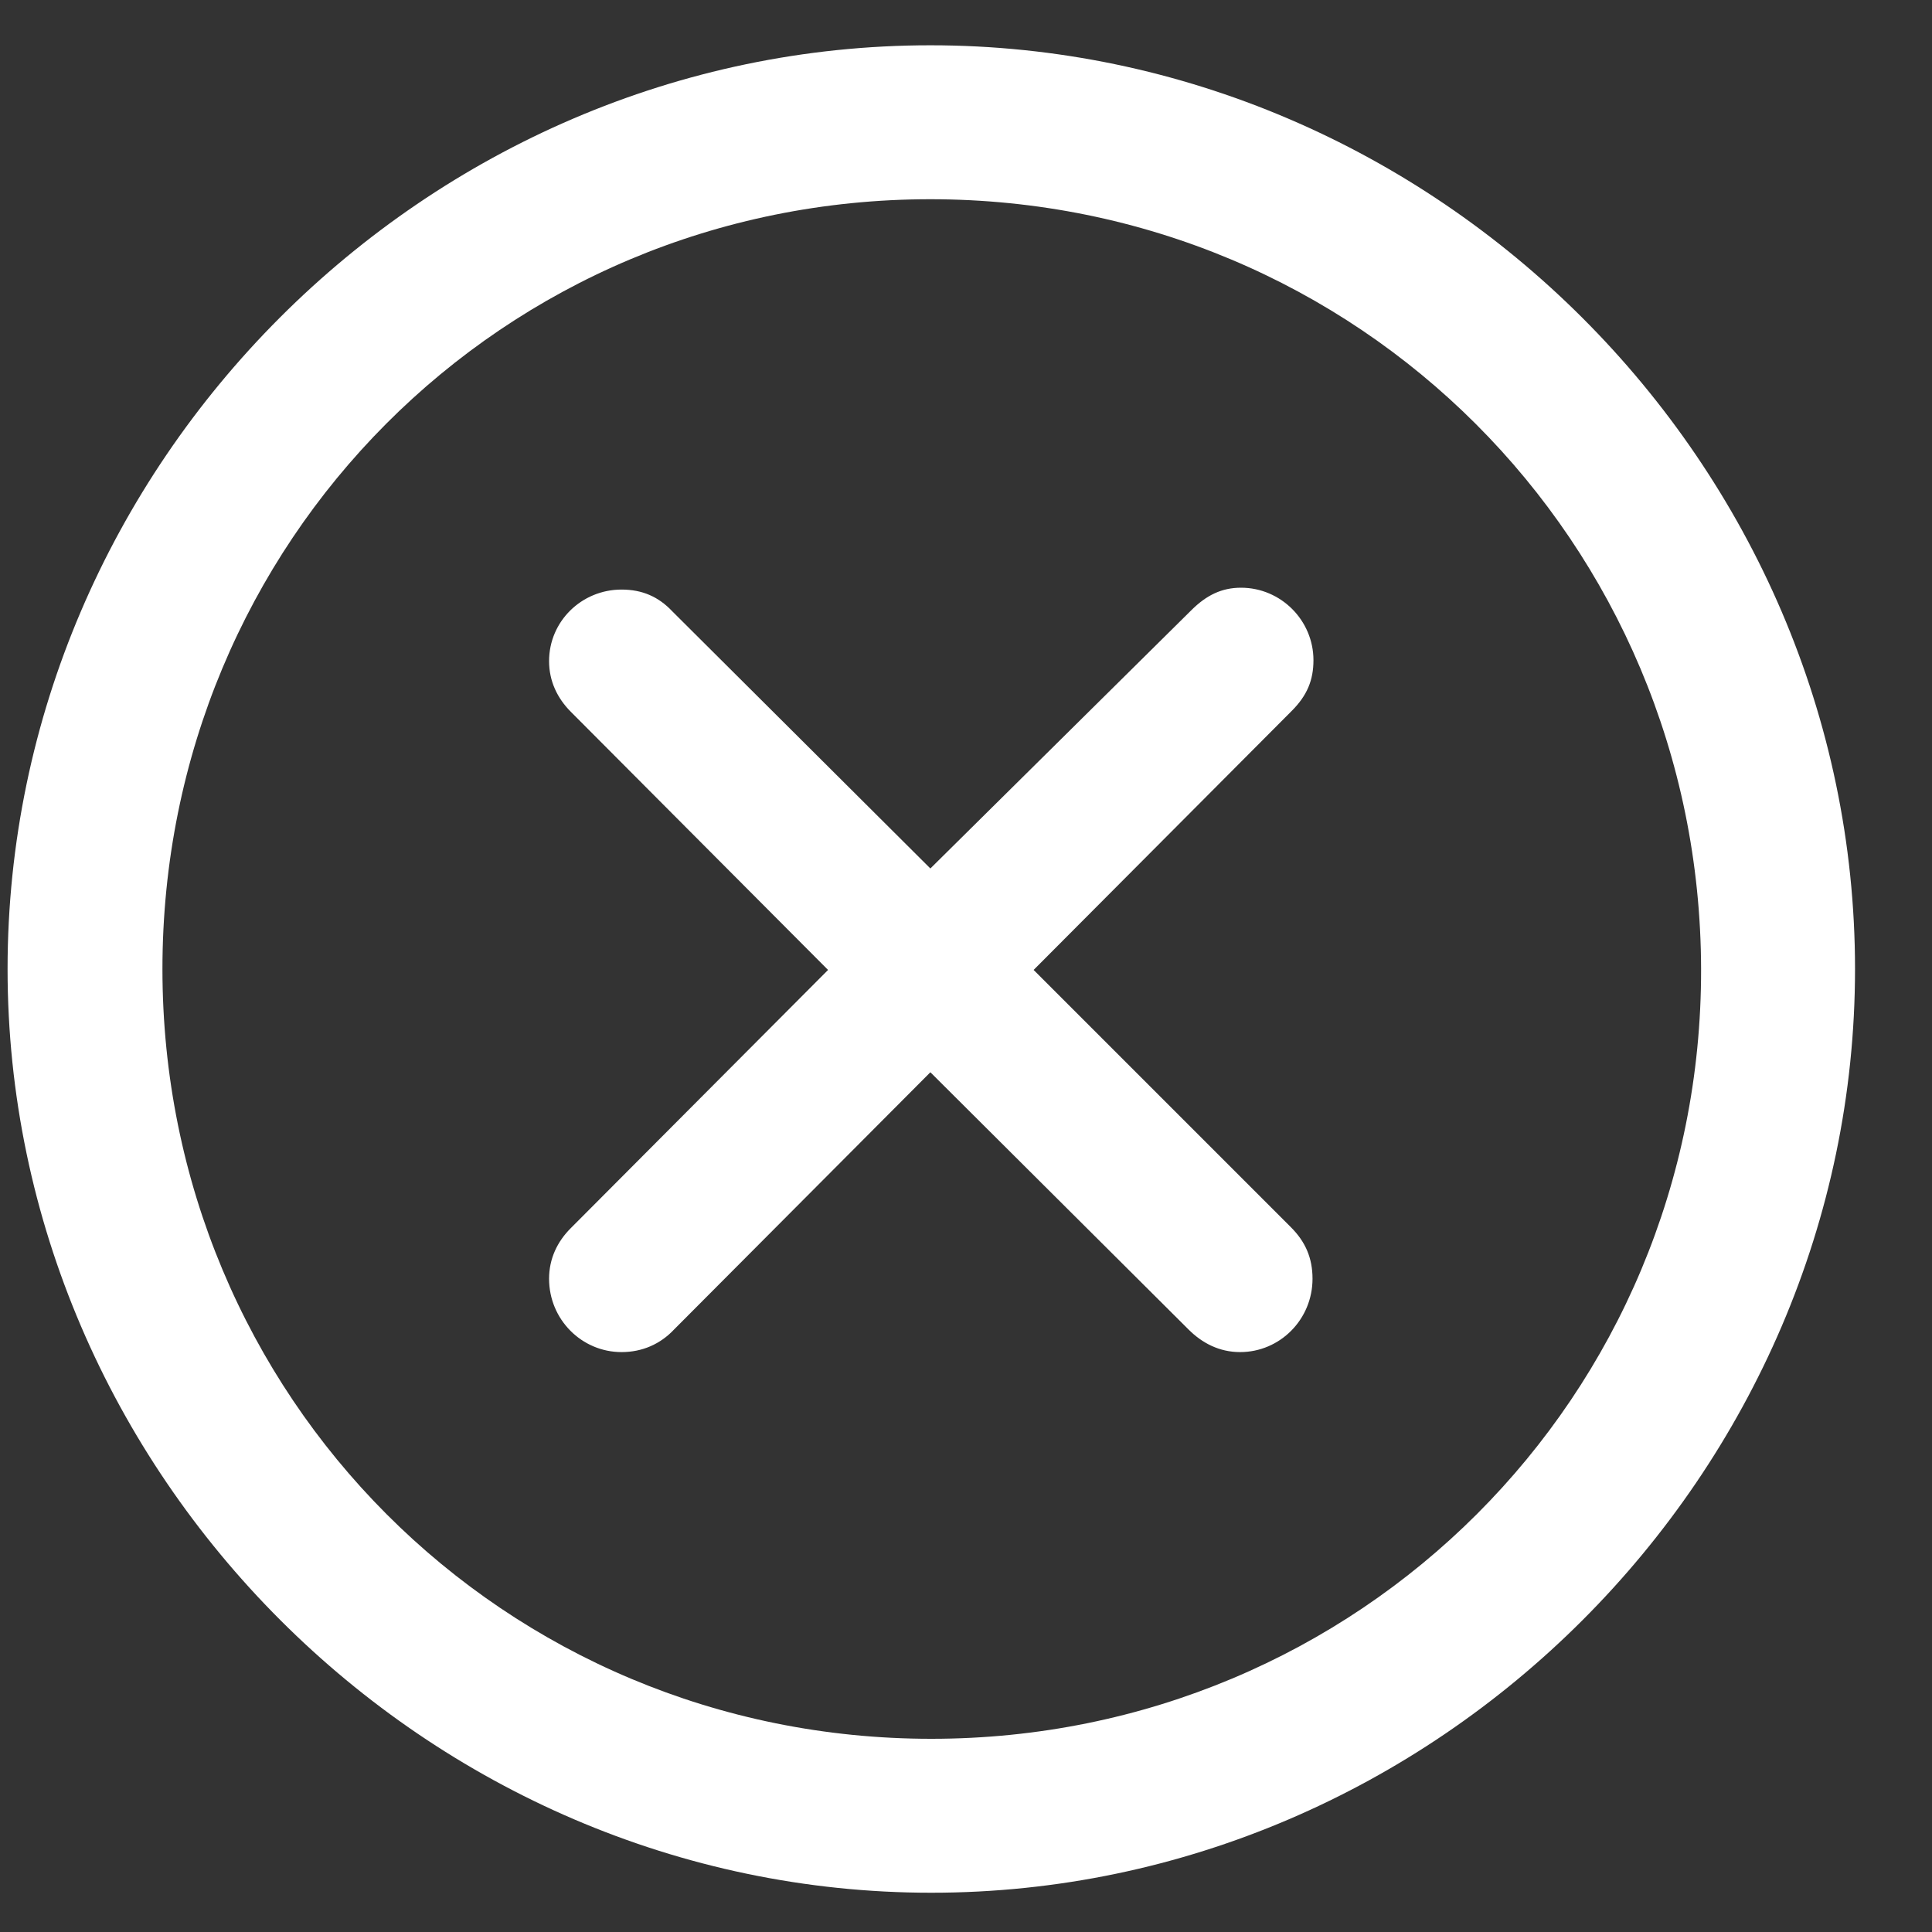 <svg width="25" height="25" viewBox="0 0 25 25" fill="none" xmlns="http://www.w3.org/2000/svg">
<rect x="0" y="0" width="25" height="25" fill="#333333" stroke="none"/>
<path d="M12.051 24.492C18.59 24.492 24.004 19.066 24.004 12.539C24.004 6 18.578 0.586 12.039 0.586C5.512 0.586 0.098 6 0.098 12.539C0.098 19.066 5.523 24.492 12.051 24.492ZM12.051 22.5C6.52 22.5 2.102 18.07 2.102 12.539C2.102 7.008 6.508 2.578 12.039 2.578C17.57 2.578 22 7.008 22.012 12.539C22.023 18.07 17.582 22.5 12.051 22.5ZM8.043 17.496C8.312 17.496 8.547 17.391 8.723 17.203L12.039 13.875L15.379 17.203C15.555 17.379 15.777 17.496 16.047 17.496C16.562 17.496 16.984 17.074 16.984 16.547C16.984 16.277 16.891 16.066 16.703 15.879L13.375 12.551L16.715 9.199C16.914 9 16.996 8.801 16.996 8.543C16.996 8.027 16.574 7.605 16.059 7.605C15.812 7.605 15.613 7.699 15.414 7.898L12.039 11.238L8.699 7.91C8.523 7.723 8.312 7.629 8.043 7.629C7.527 7.629 7.105 8.039 7.105 8.555C7.105 8.812 7.211 9.035 7.387 9.211L10.715 12.551L7.387 15.891C7.211 16.066 7.105 16.289 7.105 16.547C7.105 17.074 7.527 17.496 8.043 17.496Z" fill="white"/>
</svg>
